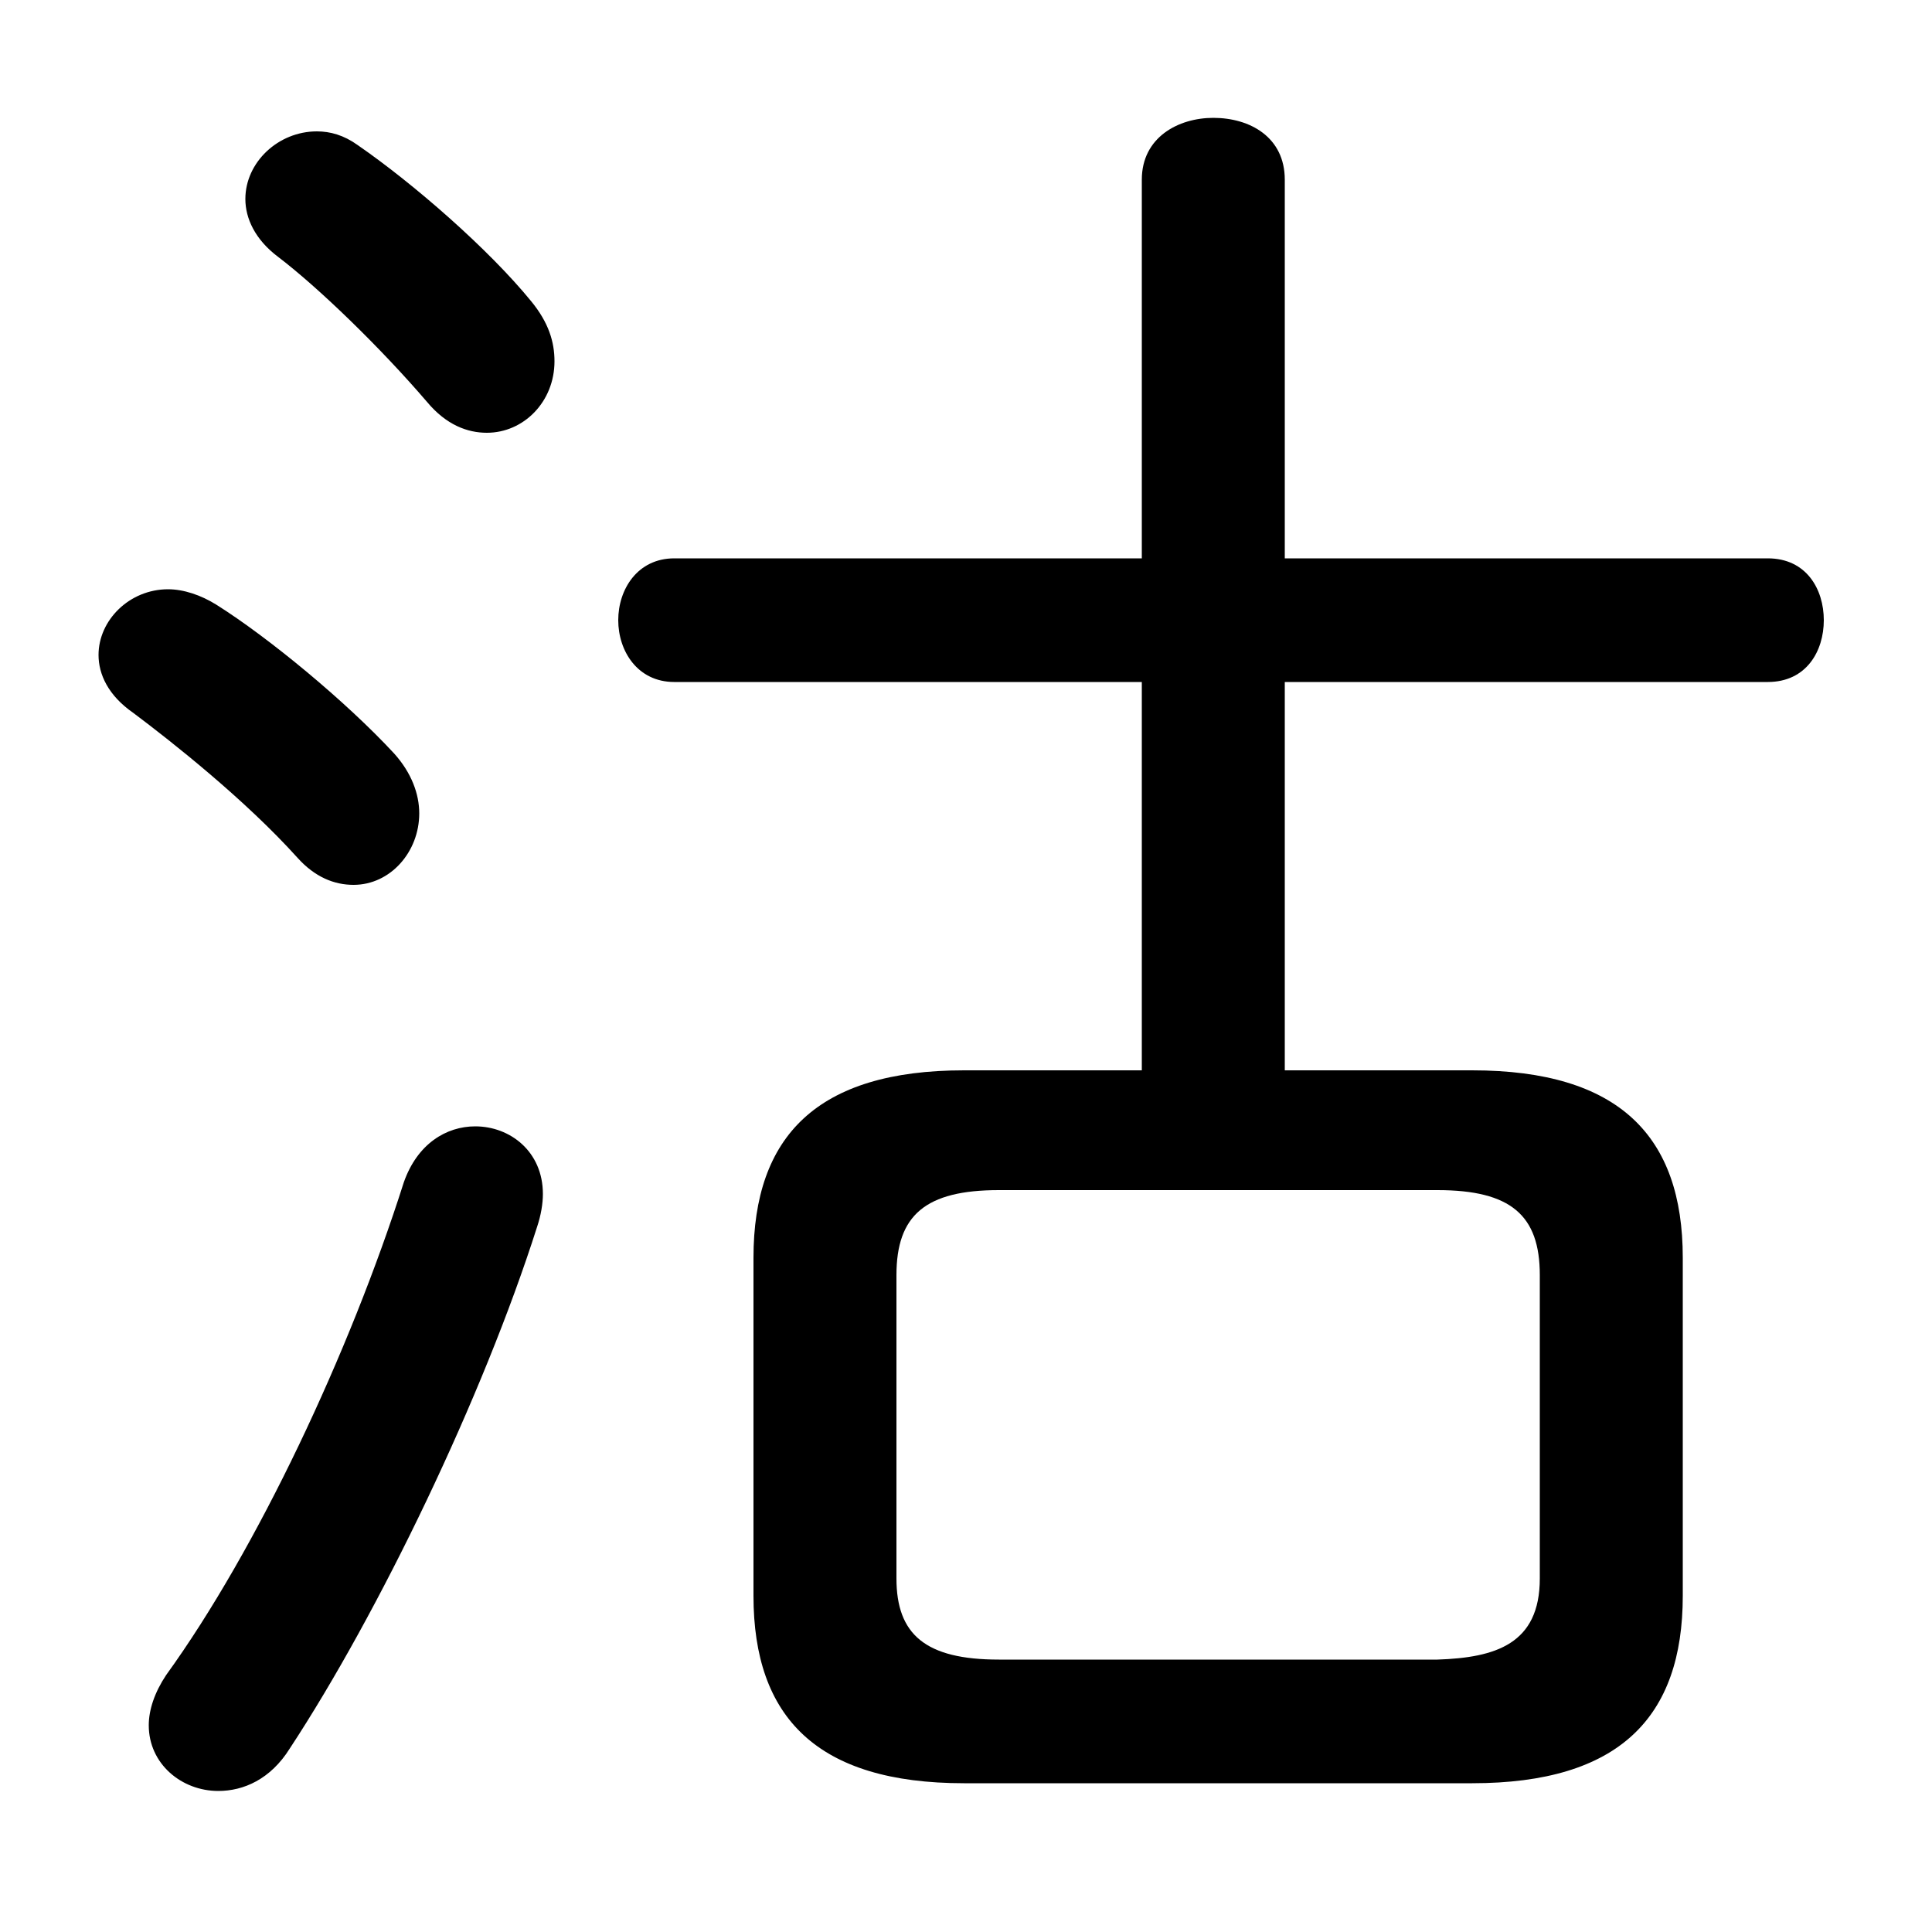 <svg xmlns="http://www.w3.org/2000/svg" viewBox="0 -44.0 50.0 50.0">
    <rect x="0" y="-44.0" width="50.0" height="50.0" fill="#808080" stroke="none"/>
    <g transform="scale(1, -1)">
        <!-- ボディの枠 -->
        <rect x="0" y="-6.0" width="50.0" height="50.0"
            stroke="white" fill="white"/>
        <!-- グリフ座標系の原点 -->
        <circle cx="0" cy="0" r="5" fill="white"/>
        <!-- グリフのアウトライン -->
        <g style="fill:black;stroke:#000000;stroke-width:0;stroke-linecap:round;stroke-linejoin:round;">
        <path d="M 29.55 16.3 L 24.95 16.3 C 21.15 16.3 19.5 14.6 19.5 11.45 L 19.5 2.7 C 19.5 -0.45 21.15 -2.15 24.95 -2.15 L 38.1 -2.15 C 41.9 -2.15 43.55 -0.45 43.55 2.7 L 43.55 11.45 C 43.55 14.6 41.9 16.3 38.1 16.3 L 33.25 16.3 L 33.25 26.35 L 45.75 26.35 C 46.75 26.35 47.2 27.15 47.2 27.95 C 47.2 28.75 46.75 29.55 45.75 29.55 L 33.25 29.55 L 33.25 39.35 C 33.25 40.45 32.35 40.95 31.4 40.95 C 30.5 40.95 29.55 40.45 29.55 39.35 L 29.55 29.55 L 17.45 29.55 C 16.5 29.55 16.0 28.75 16.0 27.95 C 16.0 27.15 16.5 26.35 17.45 26.35 L 29.55 26.35 Z M 25.85 1.05 C 23.95 1.05 23.2 1.7 23.2 3.15 L 23.2 11.0 C 23.2 12.55 23.95 13.2 25.85 13.2 L 37.2 13.2 C 39.1 13.2 39.85 12.55 39.85 11.0 L 39.85 3.15 C 39.85 1.45 38.7 1.1 37.2 1.05 Z M 9.25 40.25 C 8.9 40.5 8.55 40.6 8.2 40.6 C 7.2 40.6 6.35 39.8 6.35 38.85 C 6.35 38.35 6.6 37.8 7.2 37.35 C 8.25 36.55 9.85 35.0 11.05 33.6 C 11.55 33.0 12.1 32.8 12.6 32.8 C 13.55 32.8 14.35 33.6 14.35 34.65 C 14.35 35.15 14.2 35.65 13.75 36.2 C 12.65 37.55 10.7 39.25 9.25 40.25 Z M 10.45 13.4 C 9.05 9.0 6.65 3.9 4.3 0.65 C 4.0 0.2 3.85 -0.25 3.85 -0.65 C 3.85 -1.65 4.7 -2.35 5.65 -2.35 C 6.3 -2.35 7.0 -2.05 7.5 -1.25 C 9.8 2.25 12.5 7.85 13.9 12.25 C 14.0 12.55 14.05 12.85 14.05 13.1 C 14.05 14.2 13.2 14.85 12.3 14.85 C 11.55 14.85 10.8 14.4 10.45 13.4 Z M 5.6 28.35 C 5.2 28.6 4.75 28.75 4.35 28.75 C 3.35 28.75 2.55 27.95 2.55 27.05 C 2.55 26.55 2.8 26.0 3.45 25.55 C 4.45 24.8 6.35 23.3 7.7 21.8 C 8.15 21.3 8.65 21.1 9.15 21.1 C 10.1 21.1 10.85 21.95 10.85 22.95 C 10.85 23.45 10.65 24.0 10.2 24.5 C 8.95 25.85 6.95 27.5 5.6 28.35 Z"/>
    </g>
    </g>
</svg>
